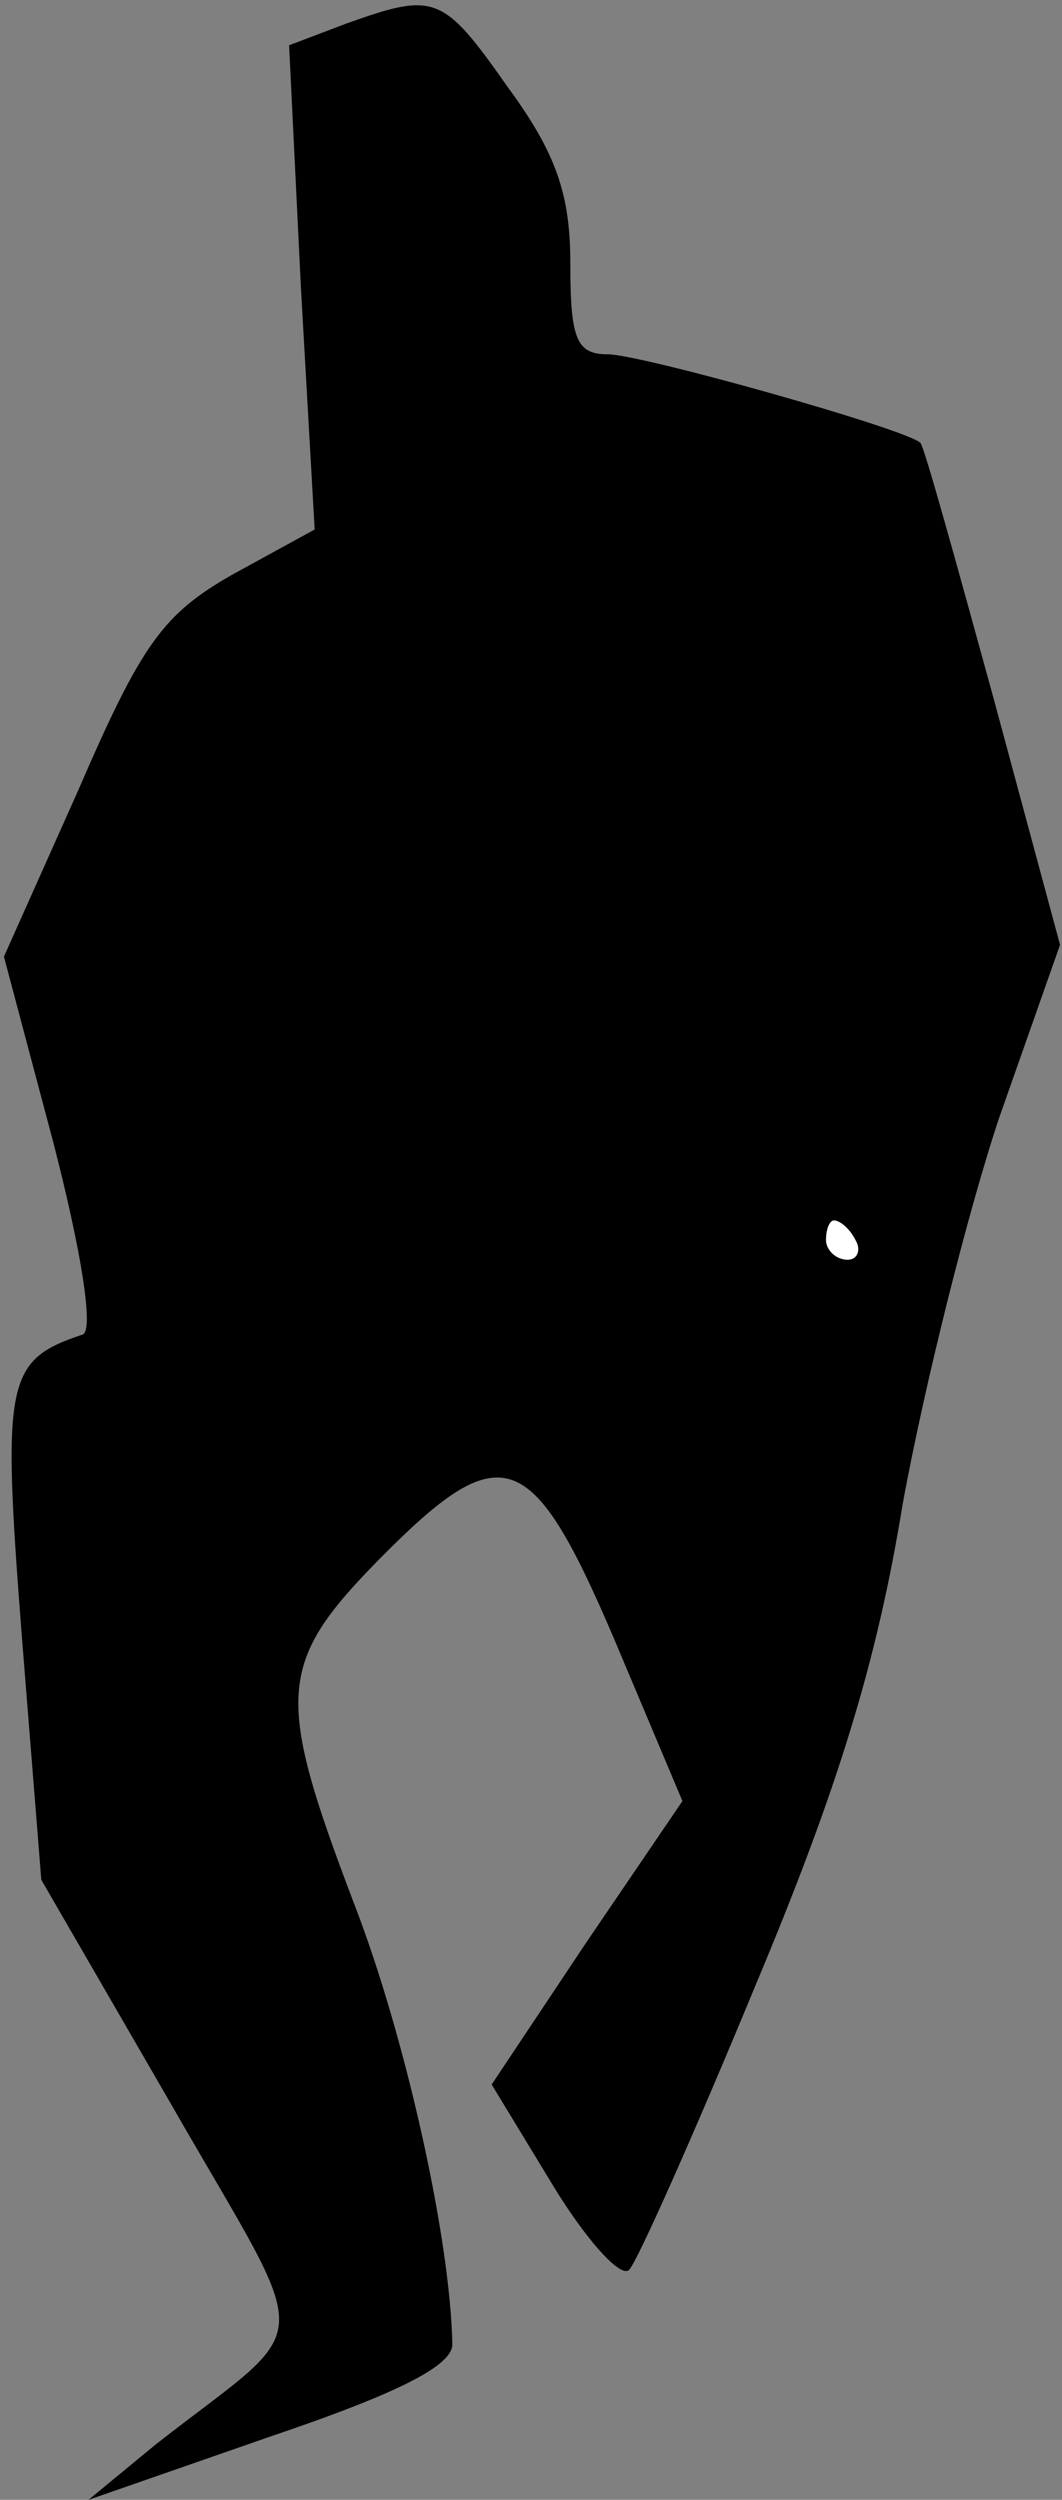 <?xml version="1.0" standalone="no"?>
<!DOCTYPE svg PUBLIC "-//W3C//DTD SVG 20010904//EN"
 "http://www.w3.org/TR/2001/REC-SVG-20010904/DTD/svg10.dtd">
<svg version="1.0" xmlns="http://www.w3.org/2000/svg"
 width="54pt" height="127pt" viewBox="0 0 54 127"
 preserveAspectRatio="xMidYMid meet">
<rect x="0" y="0" width="54" height="127" fill="#808080" stroke="none"/>
<g transform="translate(0,127) scale(0.1,-0.1)"
fill="#000000" stroke="none">
<path fill="#000000" stroke="none" d="M176 1258 l-29 -11 6 -123 7 -123 -42
-23 c-35 -20 -46 -35 -78 -109 l-38 -85 25 -94 c14 -54 21 -96 15 -98 -39 -13
-41 -23 -31 -152 l10 -125 66 -114 c74 -129 75 -108 -8 -173 l-34 -28 92 32
c65 22 93 36 93 47 -1 54 -24 157 -50 224 -40 105 -39 122 12 174 63 64 78 59
120 -39 l35 -83 -49 -72 -48 -72 31 -51 c17 -28 35 -48 39 -43 4 4 33 69 64
144 42 100 62 165 75 245 11 60 33 148 49 196 l31 88 -34 126 c-19 69 -35 127
-37 129 -7 7 -142 45 -159 45 -16 0 -19 8 -19 46 0 35 -7 56 -32 90 -33 47
-37 48 -82 32z"/>
<path fill="#ffffff" stroke="none" d="M435 640 c3 -5 1 -10 -4 -10 -6 0 -11
5 -11 10 0 6 2 10 4 10 3 0 8 -4 11 -10z"/>
</g>
</svg>
